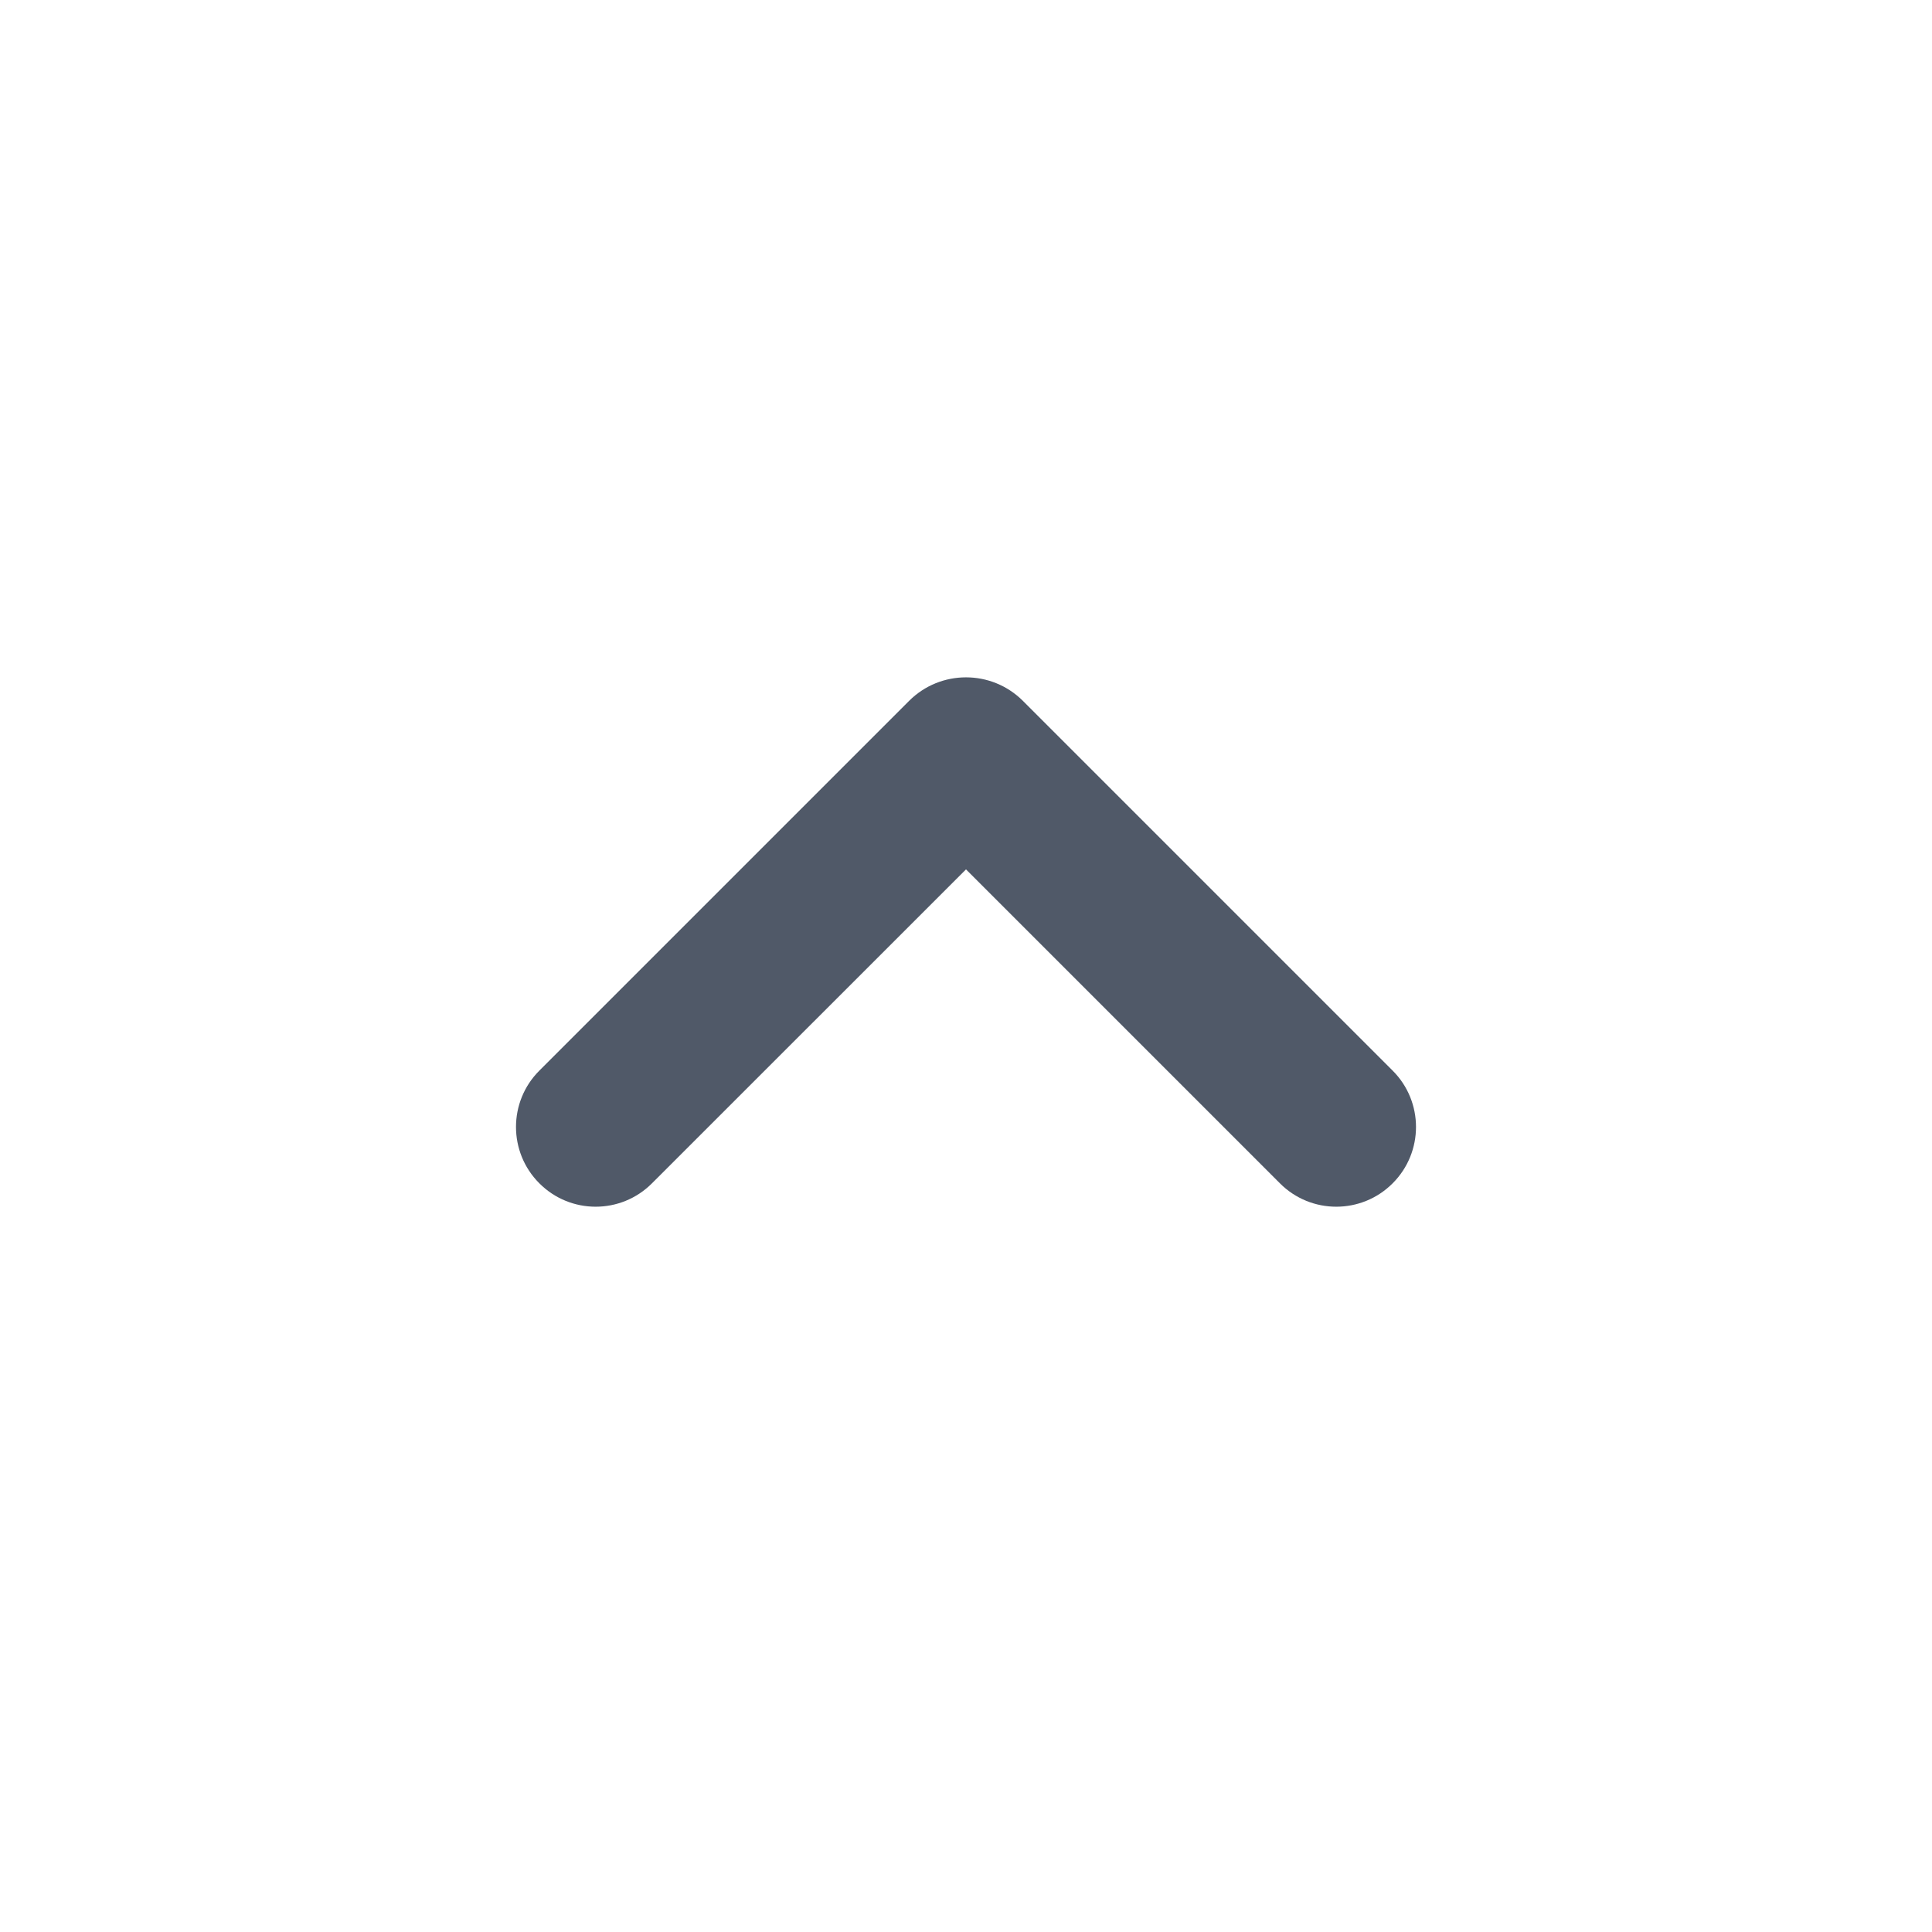 <svg width="19" height="19" viewBox="0 0 19 19" fill="none" xmlns="http://www.w3.org/2000/svg">
<path fill-rule="evenodd" clip-rule="evenodd" d="M10.06 6.893L13.696 10.529C14.002 10.835 14.002 11.331 13.696 11.637C13.39 11.944 12.893 11.944 12.587 11.637L9.5 8.55L6.412 11.637C6.106 11.944 5.61 11.944 5.304 11.637C4.998 11.331 4.998 10.835 5.304 10.529L8.94 6.893C9.249 6.584 9.751 6.584 10.06 6.893Z" fill="#505968"/>
</svg>
